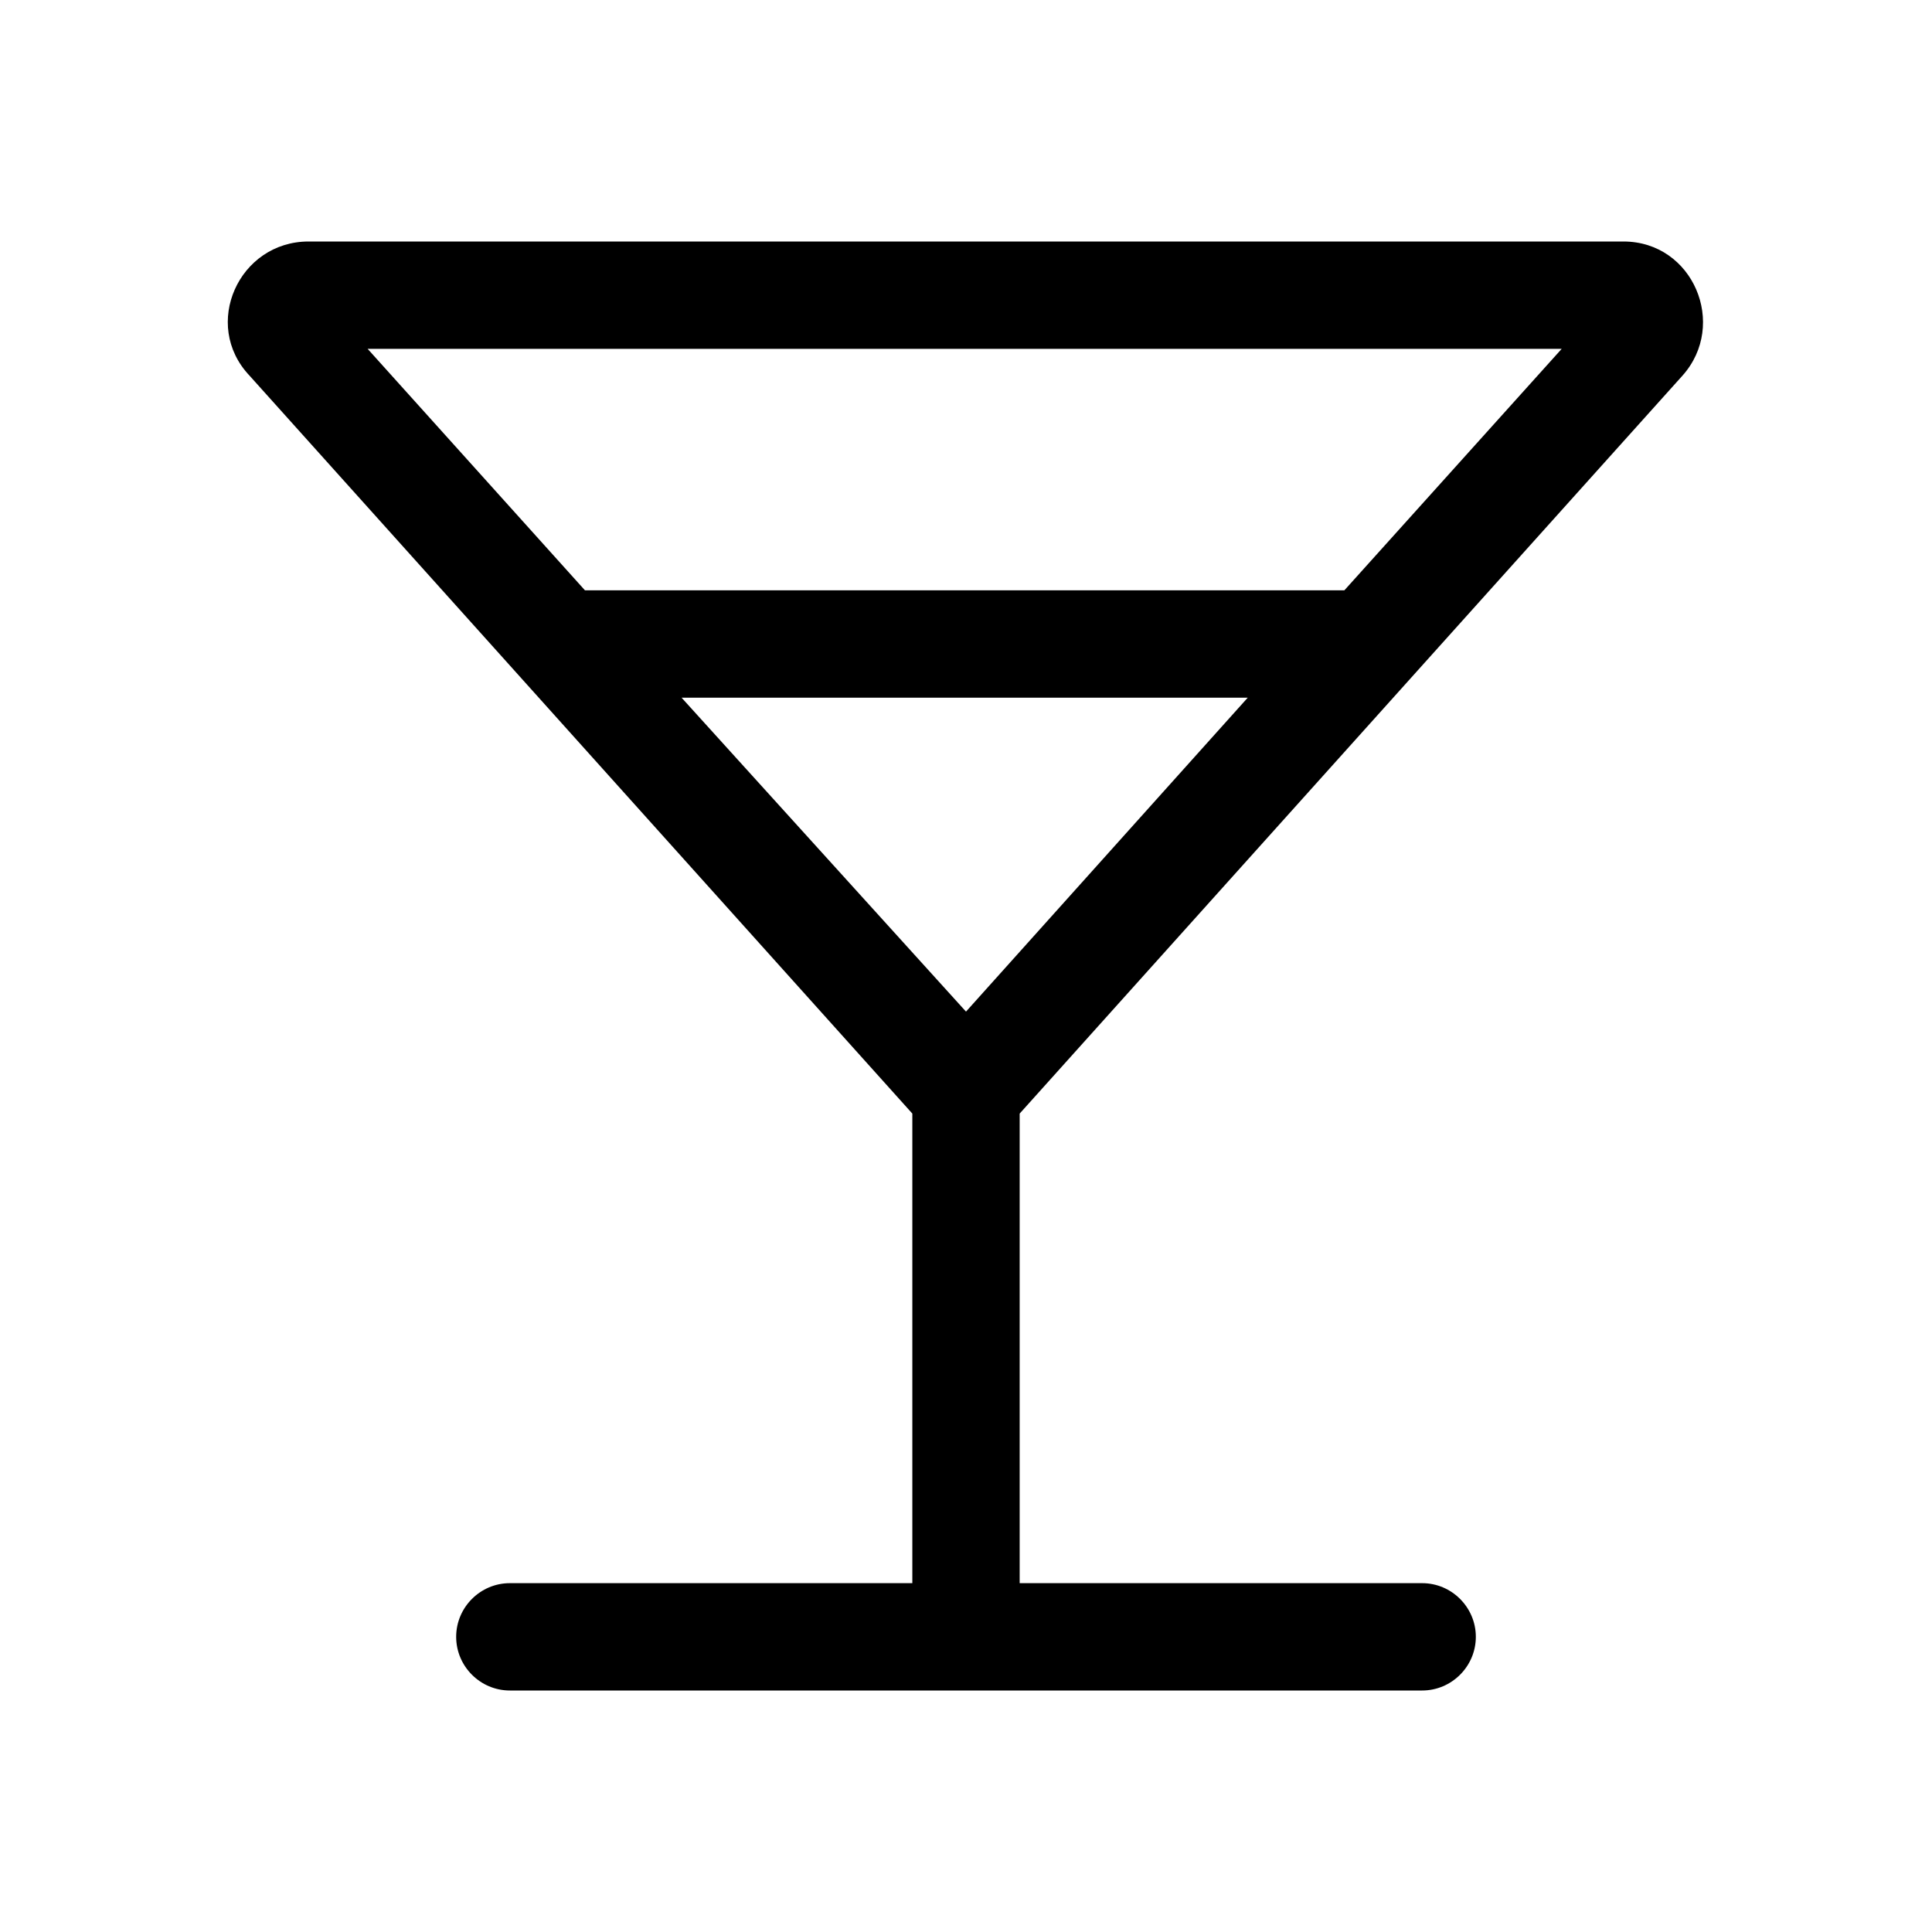 <?xml version="1.0" encoding="utf-8"?>
<!-- Generator: Adobe Illustrator 24.0.0, SVG Export Plug-In . SVG Version: 6.00 Build 0)  -->
<svg version="1.1" id="Layer_1" xmlns="http://www.w3.org/2000/svg" xmlns:xlink="http://www.w3.org/1999/xlink" x="0px" y="0px"
	 viewBox="0 0 72 72" style="enable-background:new 0 0 72 72;" xml:space="preserve">
<style type="text/css">
	.st0{fill:none;}
</style>
<title>code</title>
<rect class="st0" width="72" height="72"/>
<path d="M38,41.5L62.7,14c1.7-1.9,0.4-5-2.2-5h-49c-2.6,0-4,3.1-2.2,5L34,41.5V59H19c-1.1,0-2,0.9-2,2v0c0,1.1,0.9,2,2,2h34
	c1.1,0,2-0.9,2-2v0c0-1.1-0.9-2-2-2H38V41.5z M13.7,13h44.5l-8.1,9H21.8L13.7,13z M25.4,26h21.1L36,37.7L25.4,26z"/>
</svg>
